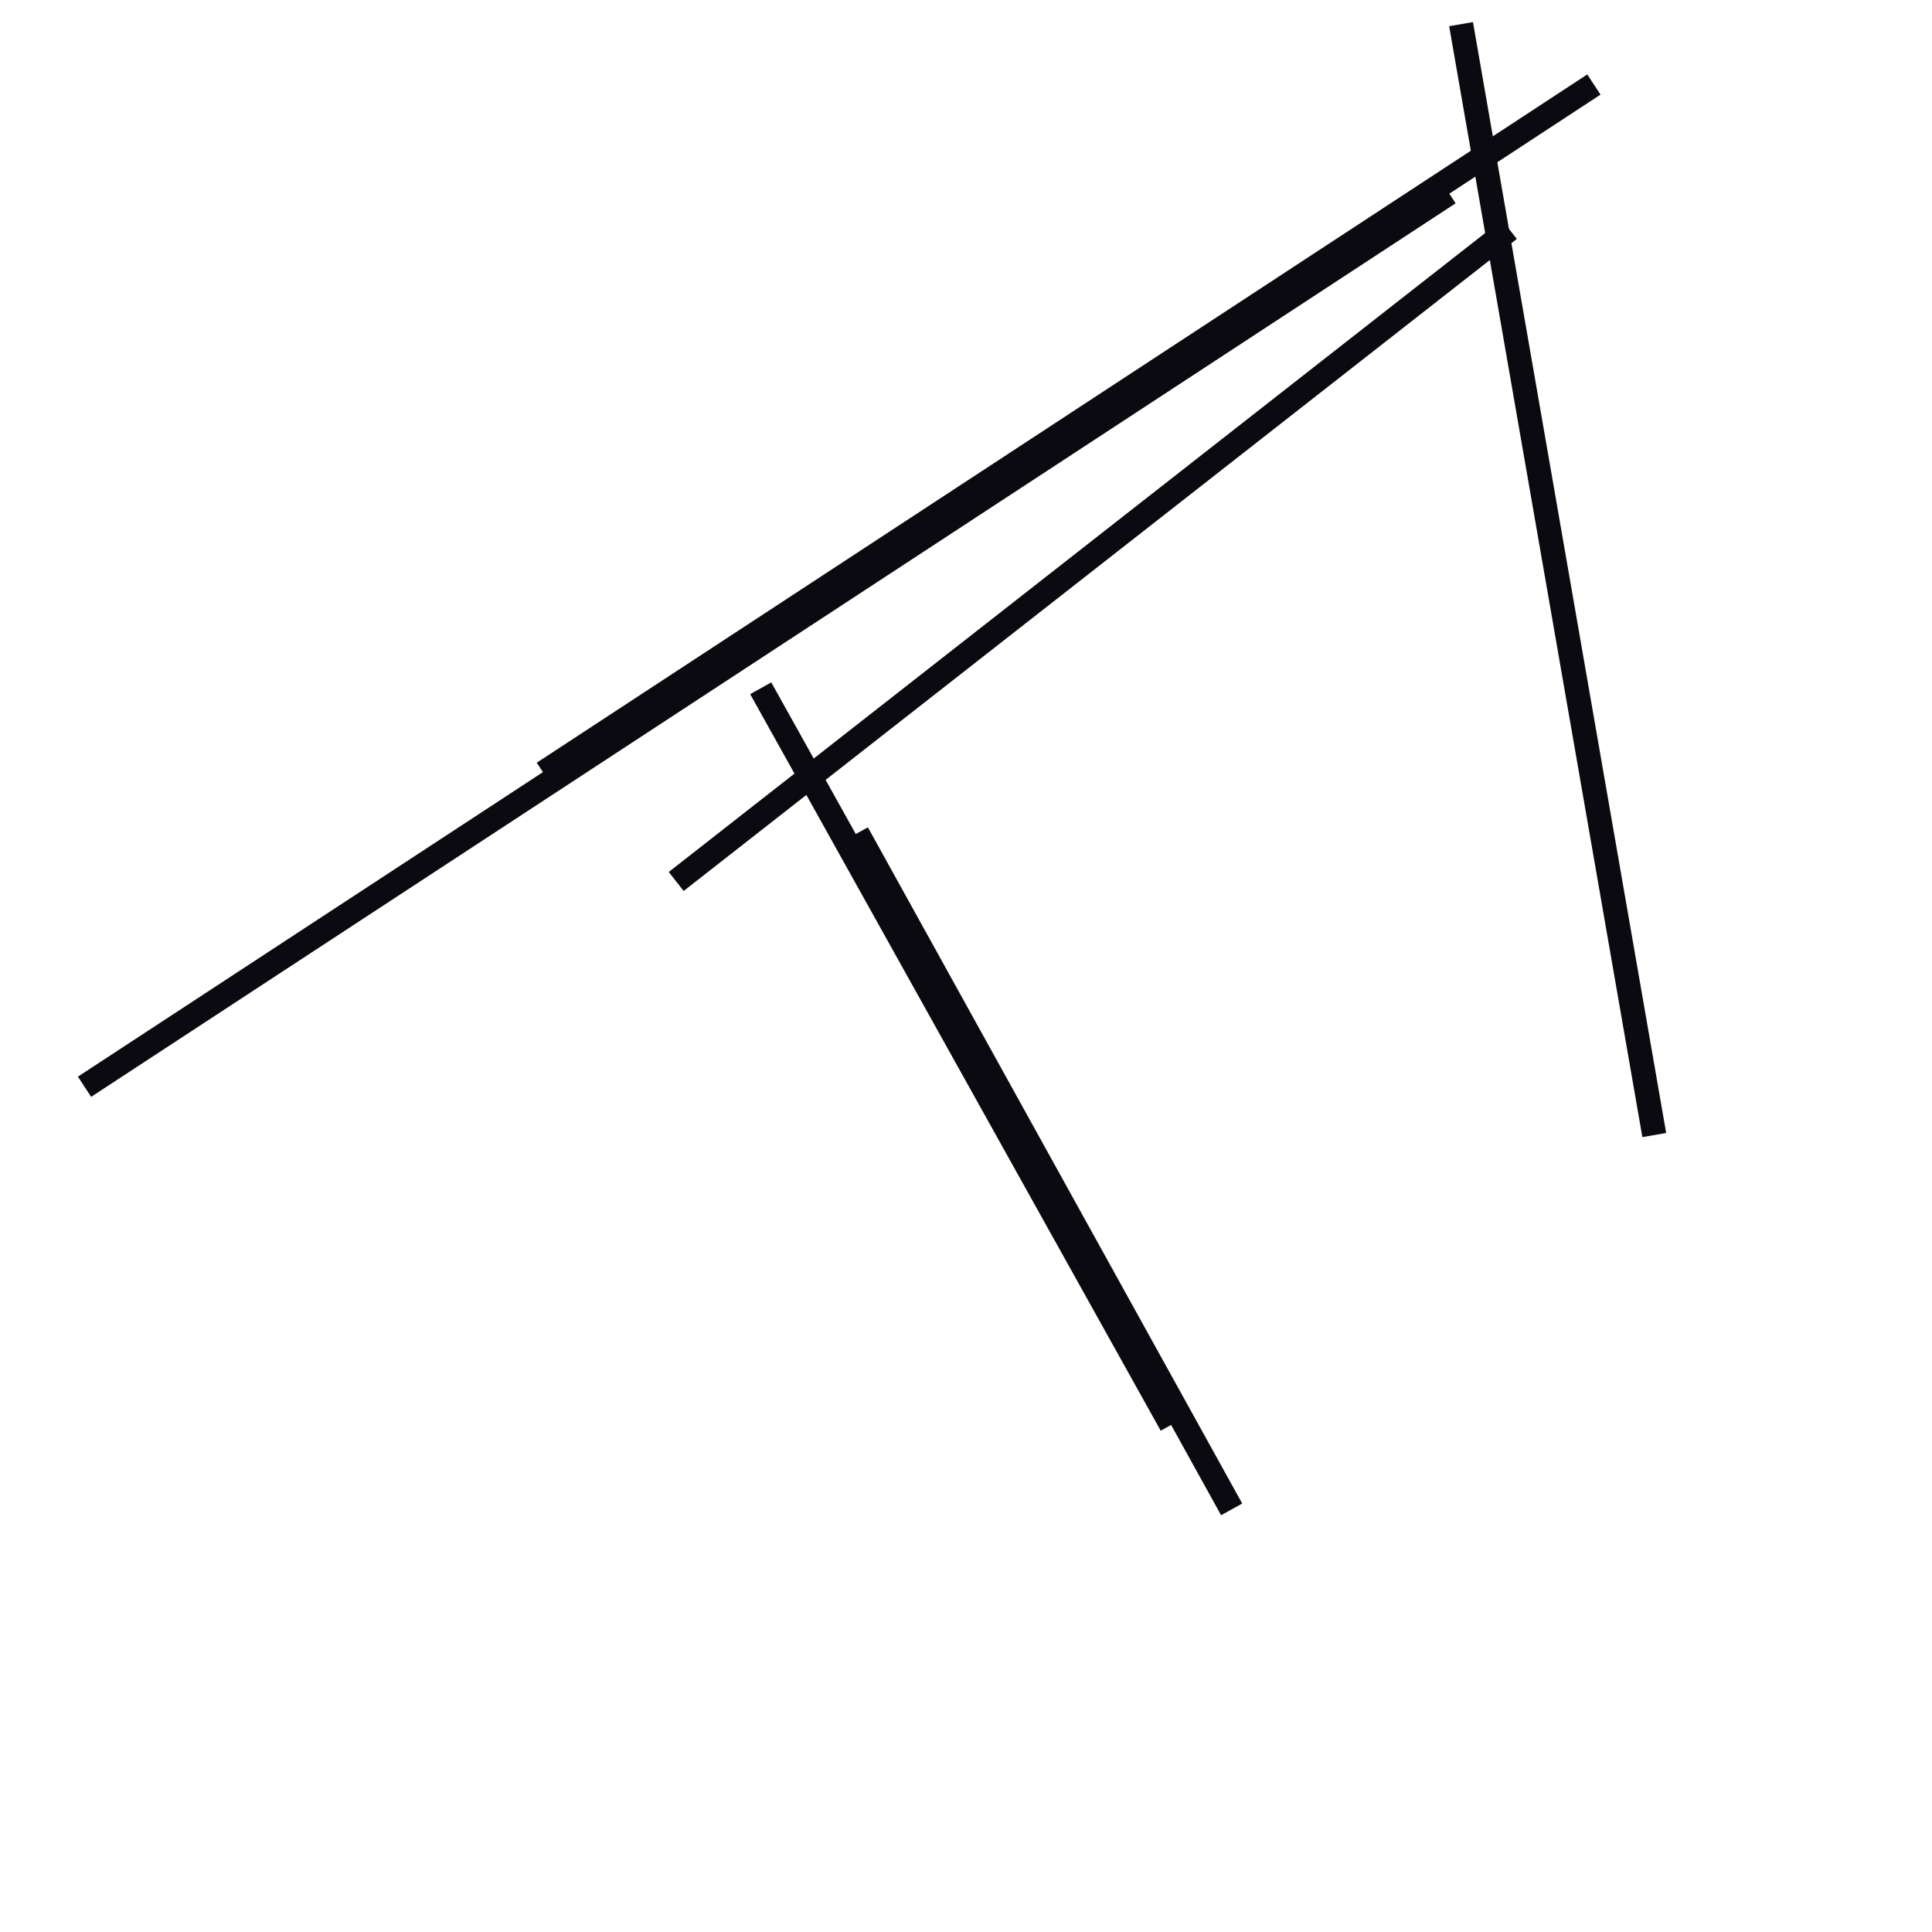 <?xml version="1.0" encoding="utf-8" ?>
<svg baseProfile="full" height="160" version="1.1" width="160" xmlns="http://www.w3.org/2000/svg" xmlns:ev="http://www.w3.org/2001/xml-events" xmlns:xlink="http://www.w3.org/1999/xlink"><defs /><line stroke="rgb(10,10,16)" stroke-width="2" x1="7" x2="120" y1="90" y2="16" /><line stroke="rgb(10,10,16)" stroke-width="2" x1="56" x2="125" y1="73" y2="19" /><line stroke="rgb(10,10,16)" stroke-width="2" x1="121" x2="137" y1="2" y2="94" /><line stroke="rgb(10,10,16)" stroke-width="2" x1="45" x2="132" y1="64" y2="7" /><line stroke="rgb(10,10,16)" stroke-width="2" x1="63" x2="97" y1="57" y2="118" /><line stroke="rgb(10,10,16)" stroke-width="2" x1="71" x2="102" y1="69" y2="125" /></svg>